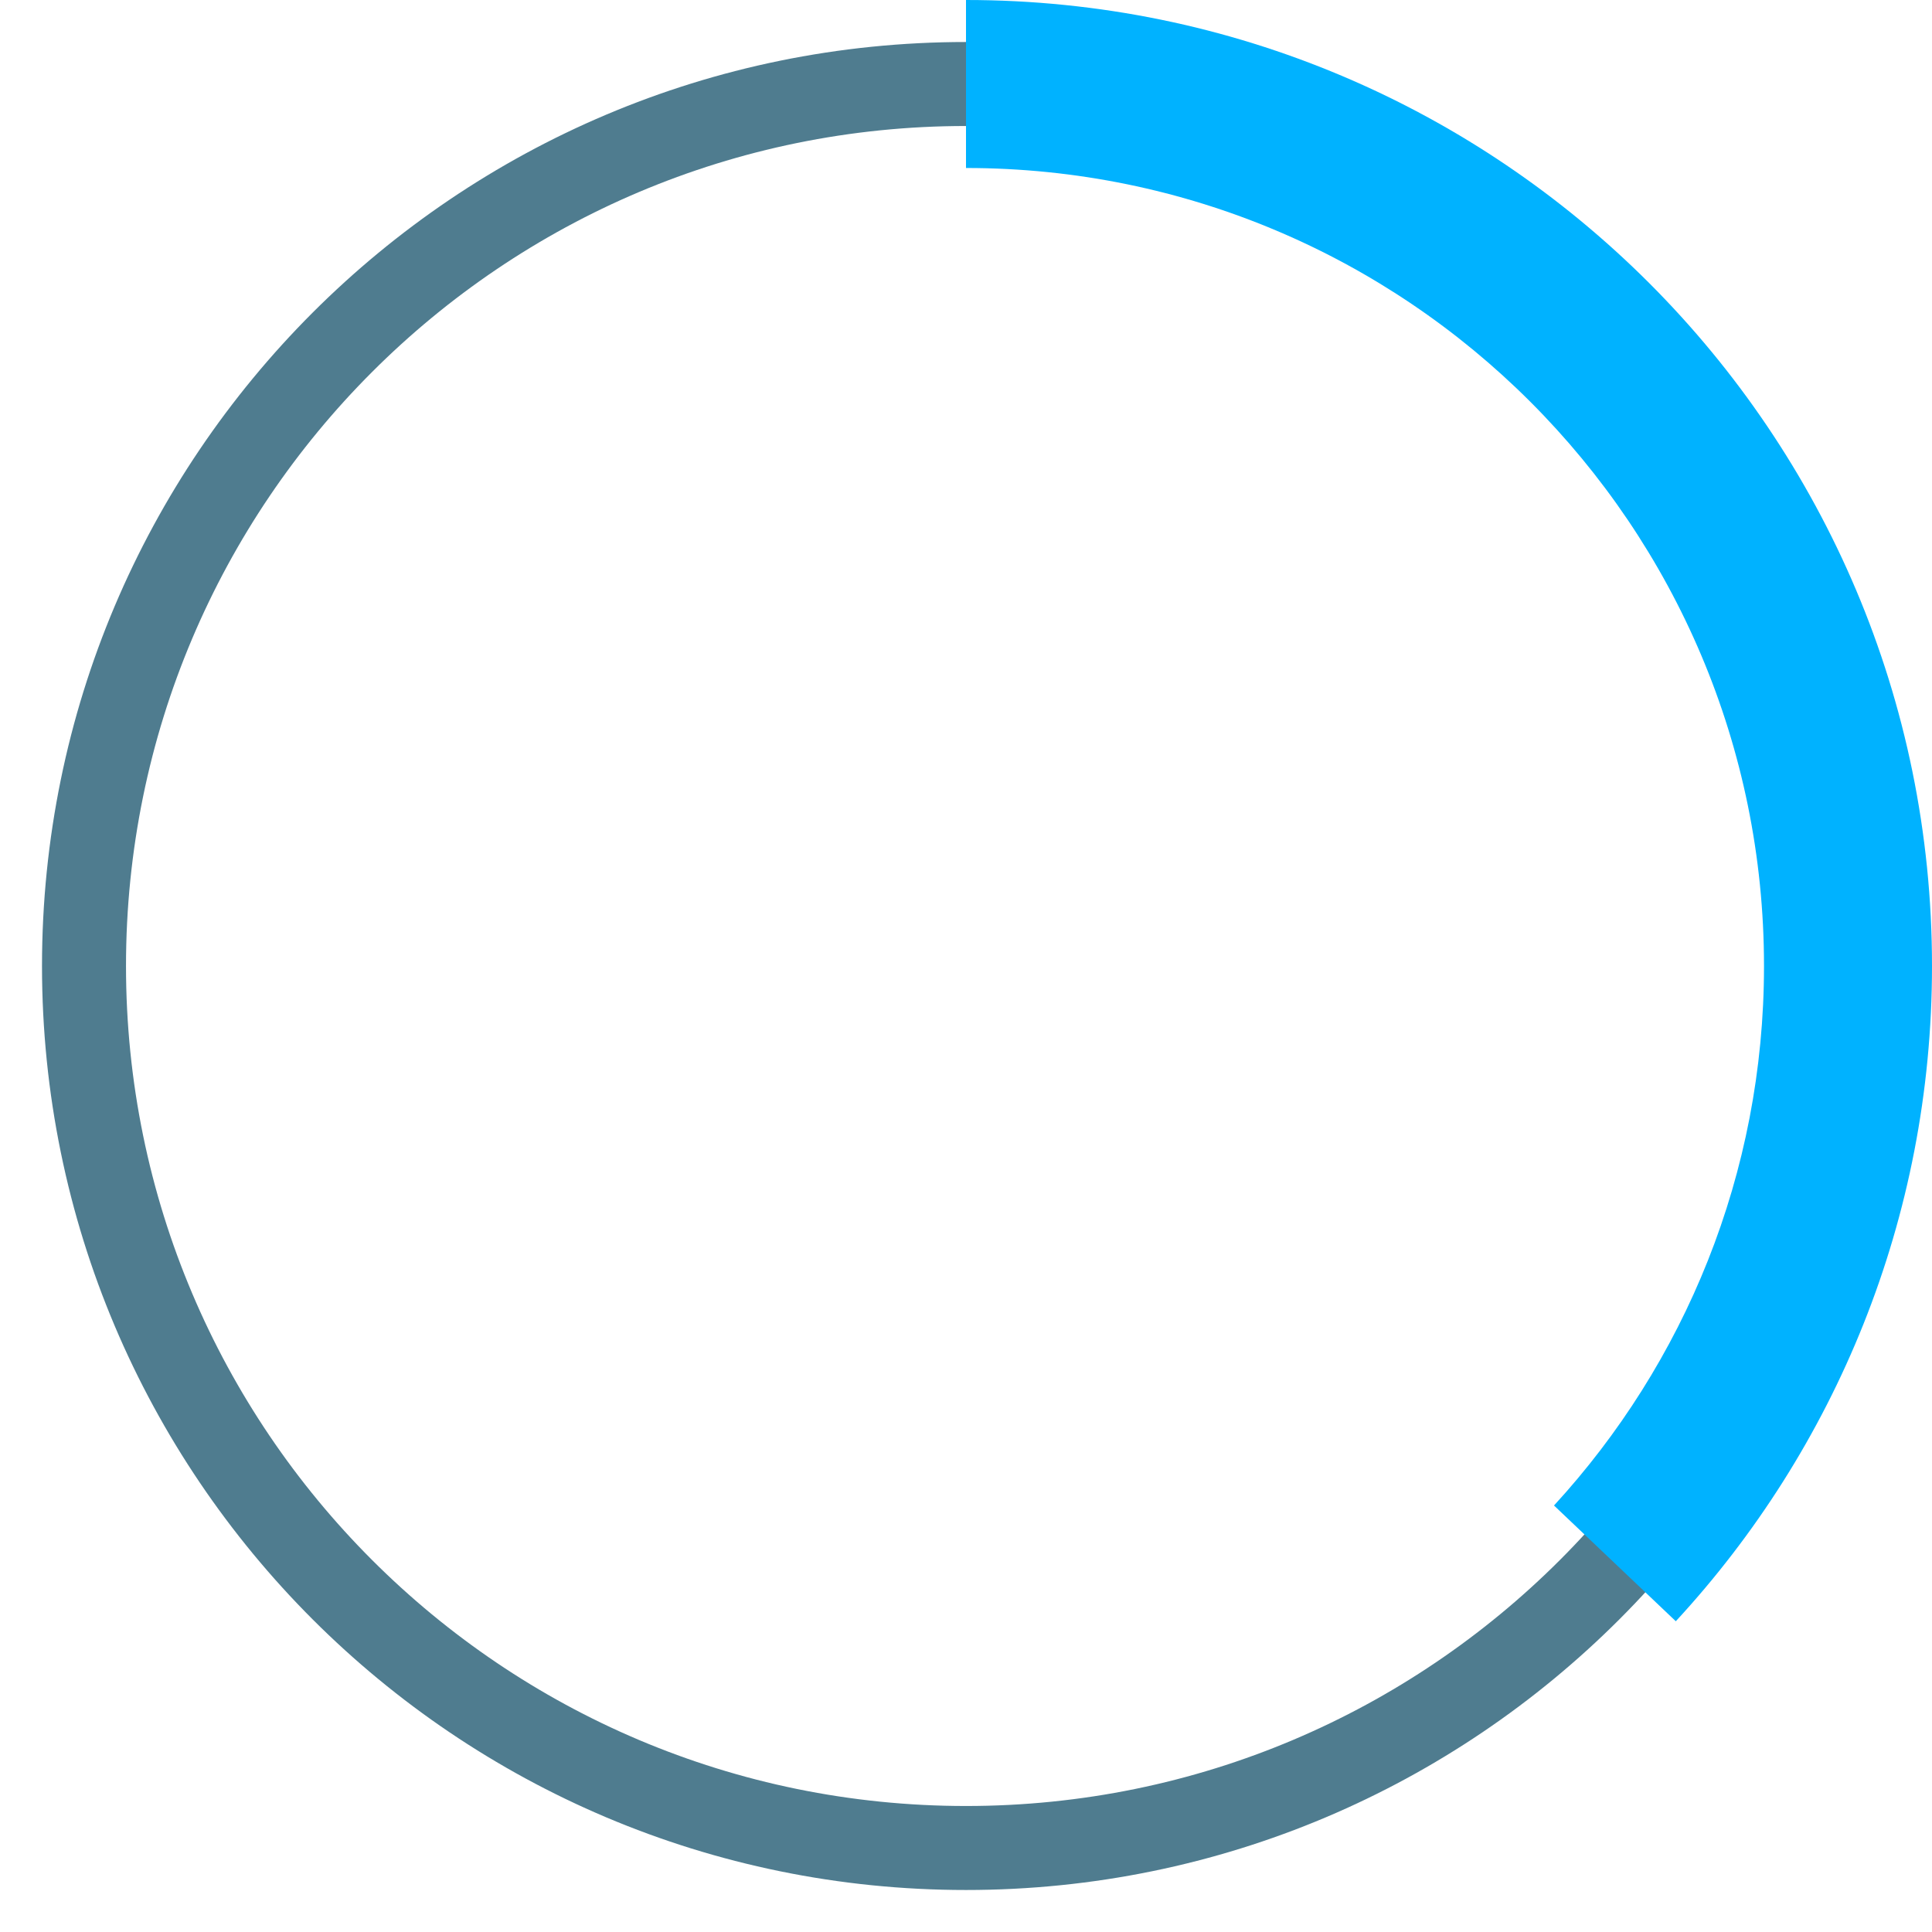 <svg width="220" height="220" viewBox="0 0 220 220" fill="none" xmlns="http://www.w3.org/2000/svg">
<path fill-rule="evenodd" clip-rule="evenodd" d="M215.217 110C215.217 168.11 168.11 215.217 110 215.217C51.89 215.217 4.783 168.11 4.783 110C4.783 51.89 51.89 4.783 110 4.783C168.11 4.783 215.217 51.89 215.217 110ZM110 205.652C162.827 205.652 205.652 162.827 205.652 110C205.652 57.173 162.827 14.348 110 14.348C57.173 14.348 14.348 57.173 14.348 110C14.348 162.827 57.173 205.652 110 205.652Z" fill="#00415D" fill-opacity="0.69"/>
<path fill-rule="evenodd" clip-rule="evenodd" d="M110 0V19.13C160.186 19.13 200.87 59.814 200.87 110C200.87 133.688 191.806 155.259 176.957 171.434L190.826 184.614C208.936 165.007 220 138.795 220 110C220 49.249 170.751 0 110 0Z" fill="#00B2FF"/>
</svg>
